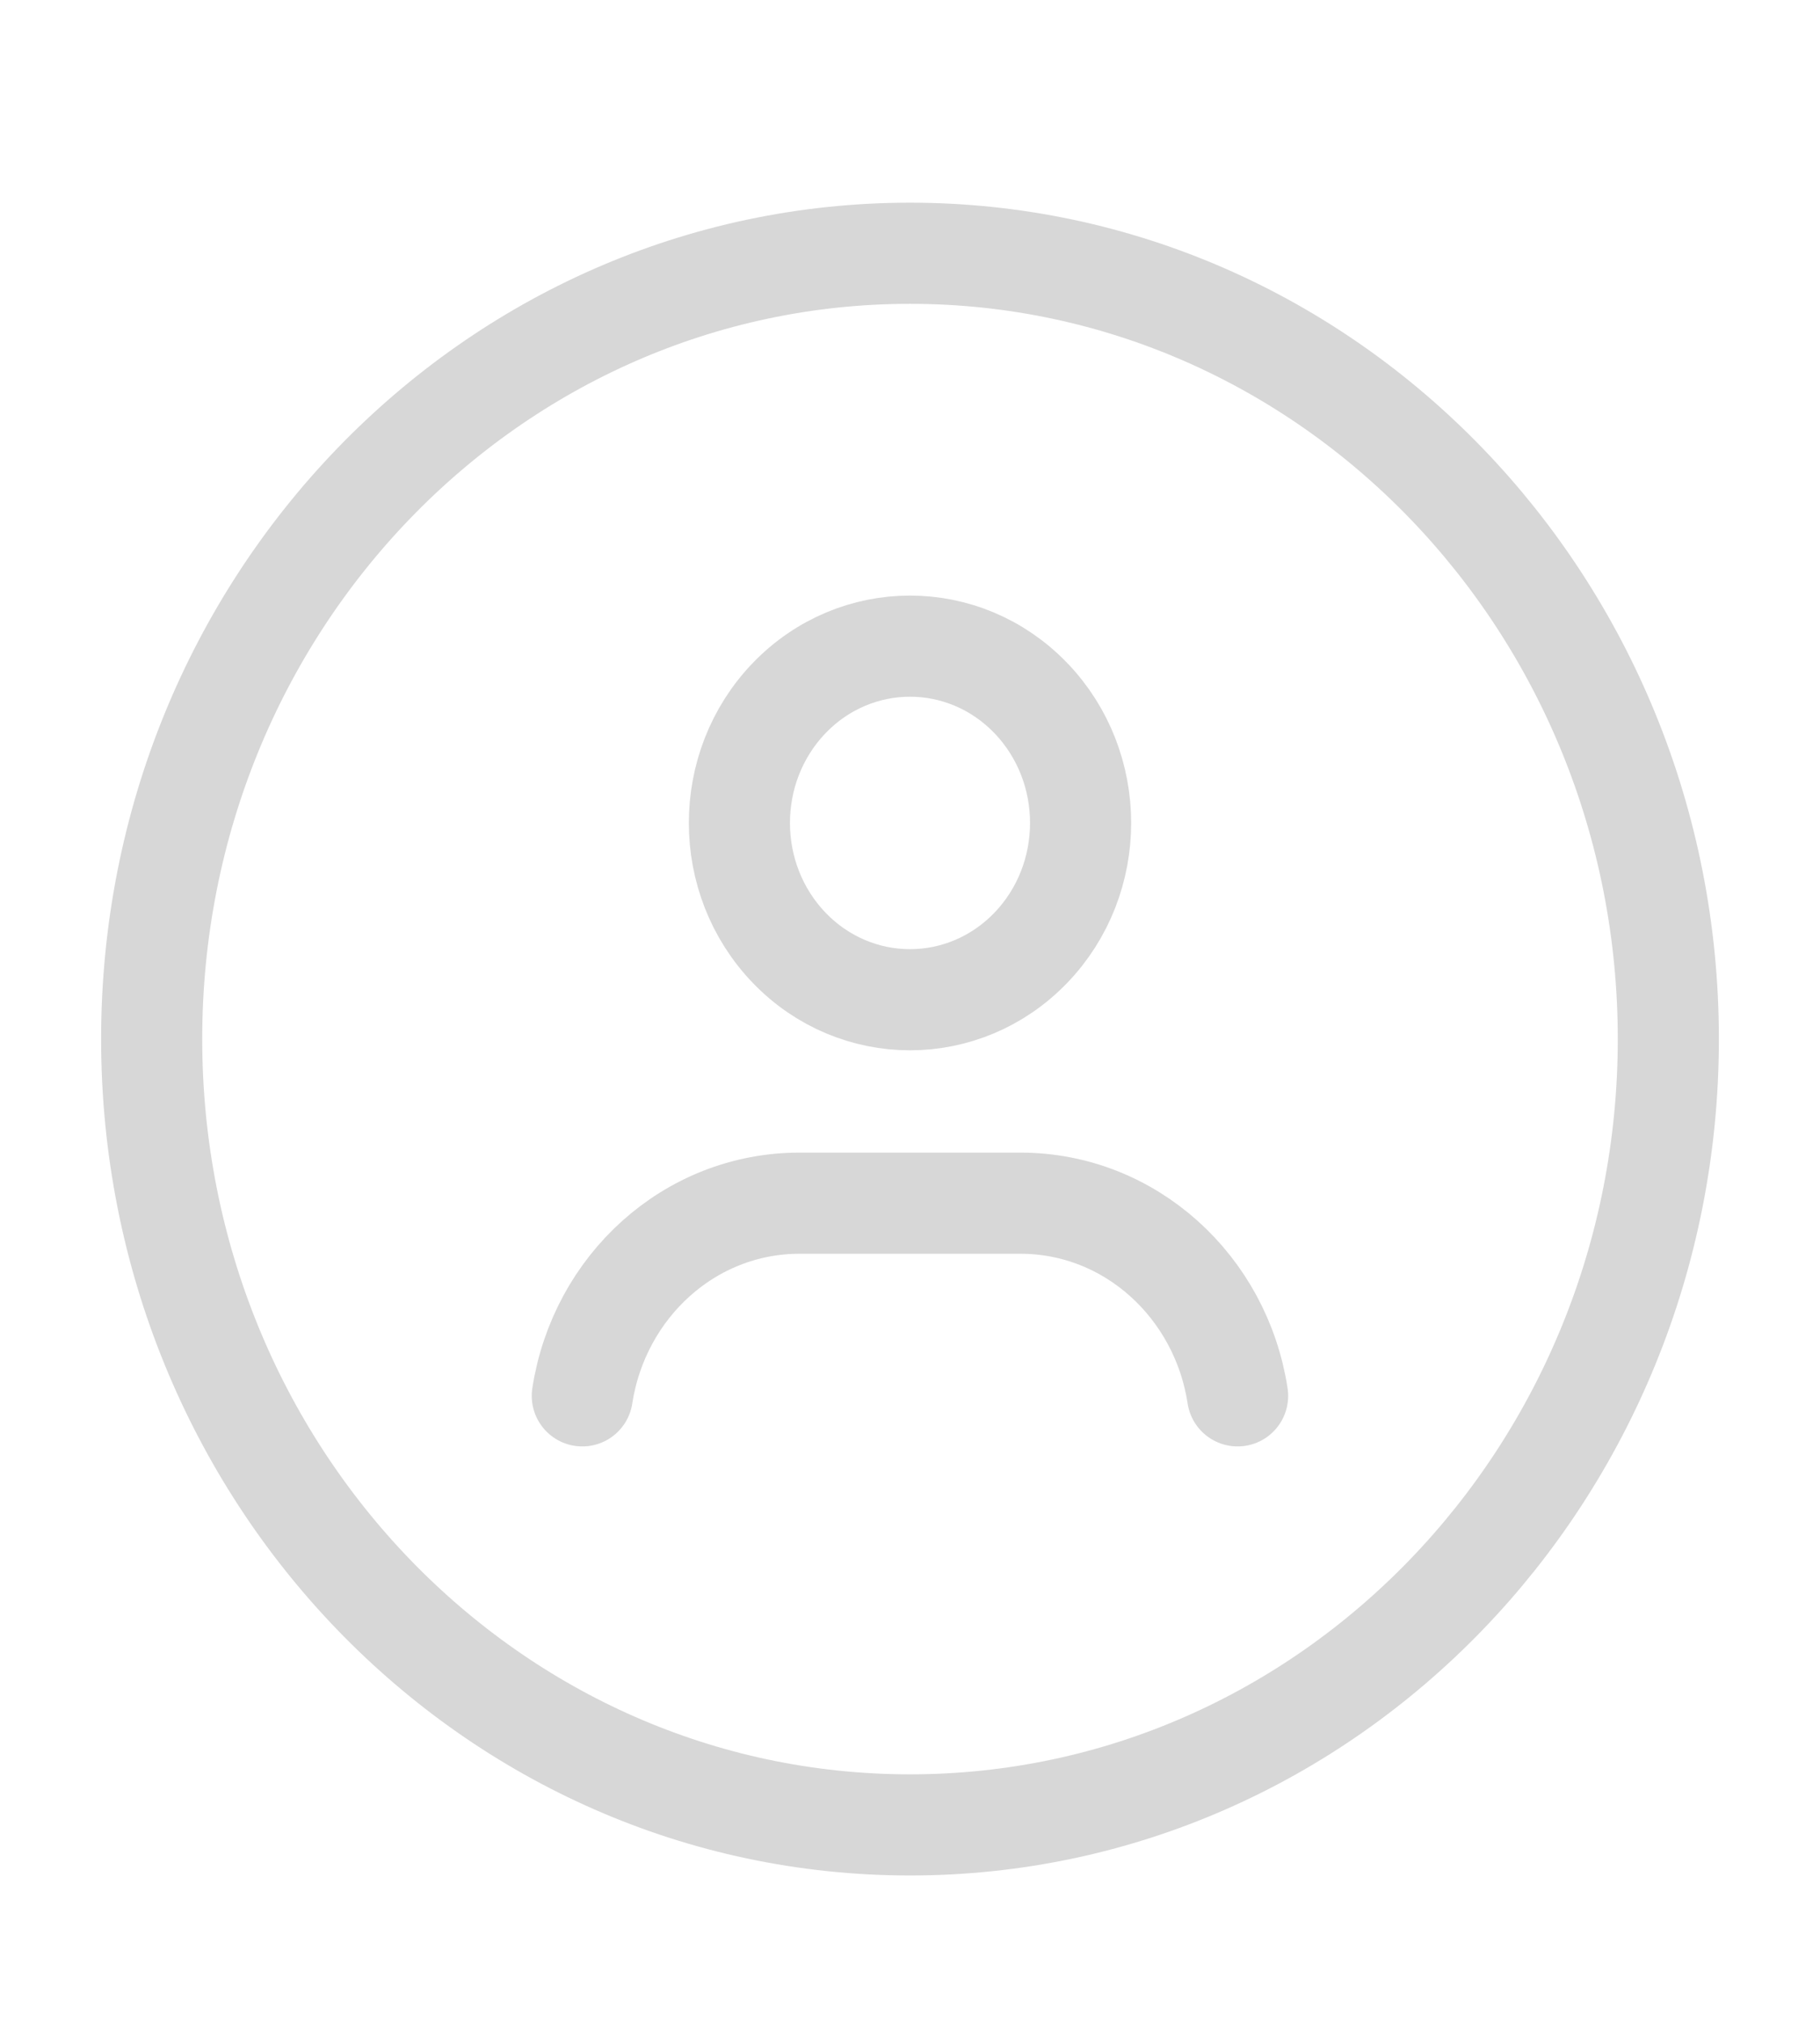 <svg width="18" height="20" viewBox="0 0 18 20" fill="none" xmlns="http://www.w3.org/2000/svg">
<path fill-rule="evenodd" clip-rule="evenodd" d="M9 18.043V18.043C4.857 18.043 1.5 14.565 1.5 10.273V10.273C1.5 5.982 4.857 2.504 9 2.504V2.504C13.143 2.504 16.5 5.982 16.5 10.273V10.273C16.5 14.565 13.143 18.043 9 18.043Z" stroke="#D7D7D7" stroke-linecap="round" stroke-linejoin="round"/>
<path d="M10.193 6.9C10.852 7.583 10.852 8.69 10.193 9.373C9.534 10.055 8.466 10.055 7.807 9.373C7.148 8.69 7.148 7.583 7.807 6.9C8.466 6.218 9.534 6.218 10.193 6.9" stroke="#D7D7D7" stroke-linecap="round" stroke-linejoin="round"/>
<path d="M12.24 13.801C12.075 12.722 11.179 11.896 10.091 11.896H7.908C6.819 11.896 5.925 12.722 5.759 13.801" stroke="#D7D7D7" stroke-linecap="round" stroke-linejoin="round"/>
</svg>
